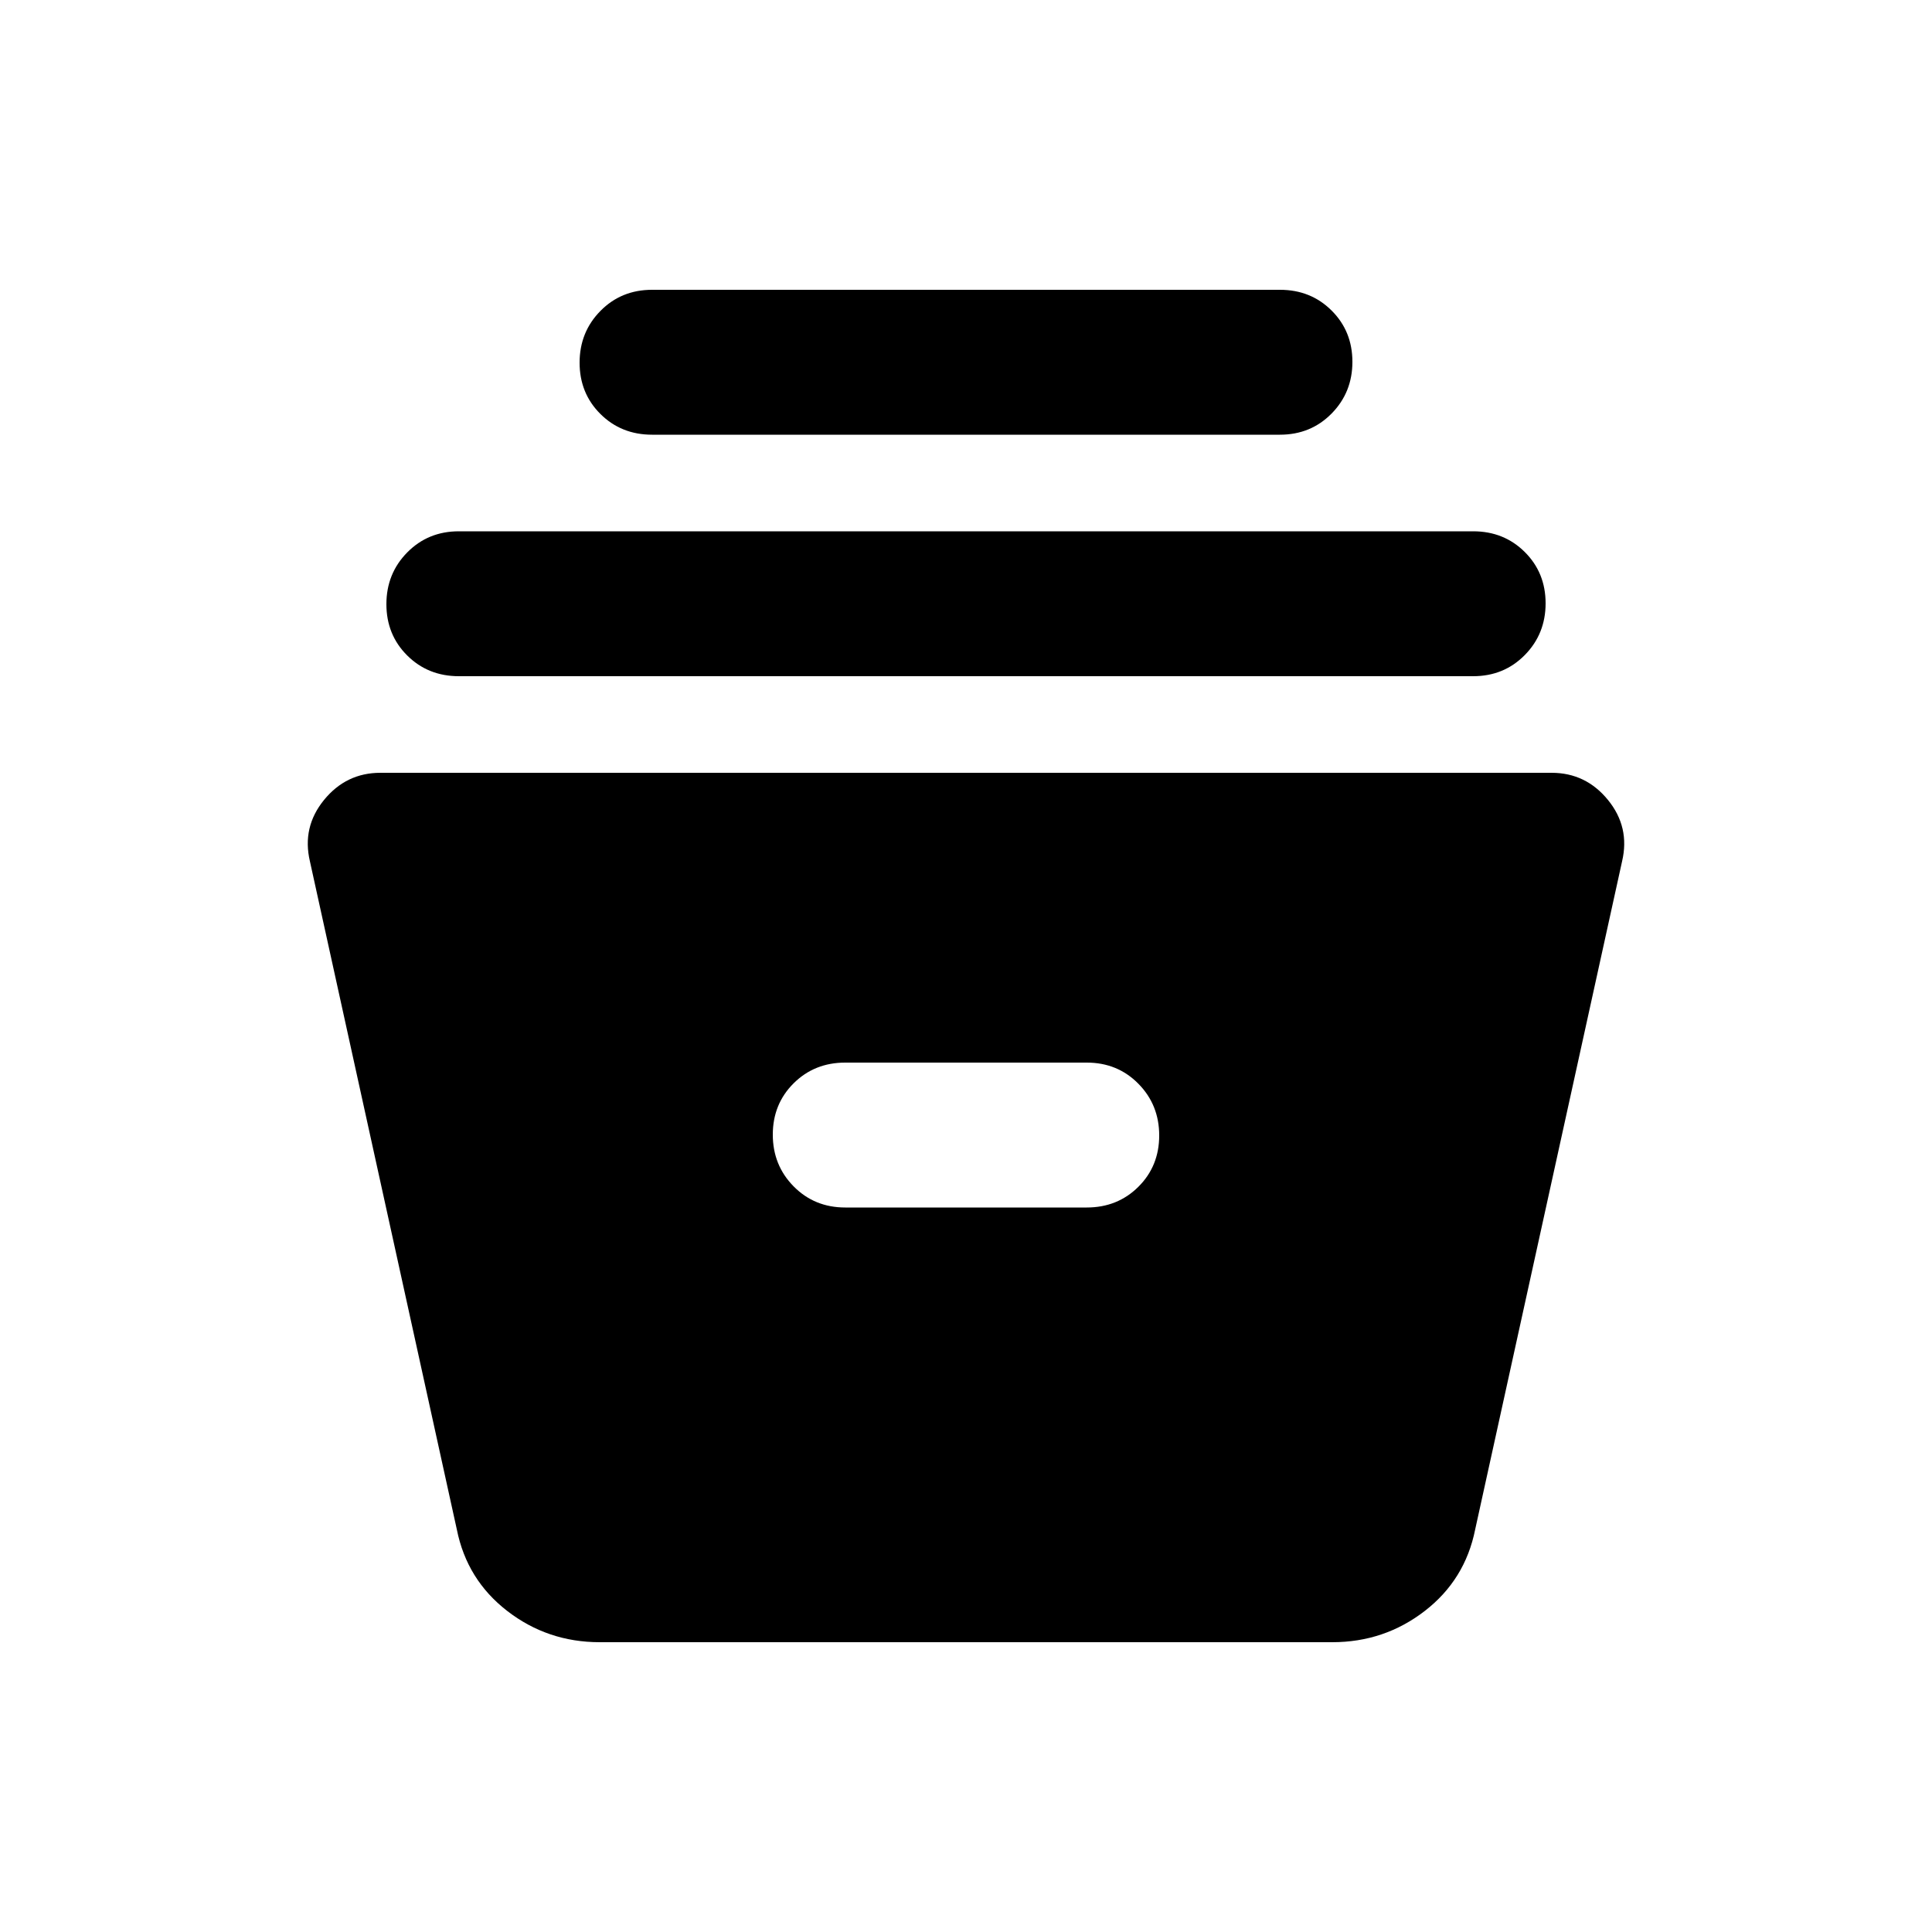 <svg xmlns="http://www.w3.org/2000/svg" height="20" viewBox="0 -960 960 960" width="20"><path d="M298-144q-25.86 0-45.93-15.5T227-200l-73-332q-4-17 7-30.5t28-13.5h582q17 0 28 13.5t7 30.5l-73 332q-5 25-25.07 40.5T662-144H298Zm122-216h120q15.3 0 25.65-10.29Q576-380.58 576-395.79t-10.35-25.71Q555.3-432 540-432H420q-15.3 0-25.65 10.29Q384-411.42 384-396.21t10.35 25.71Q404.7-360 420-360ZM228-624q-15.3 0-25.65-10.29Q192-644.58 192-659.79t10.35-25.71Q212.7-696 228-696h504q15.3 0 25.65 10.29Q768-675.42 768-660.21t-10.35 25.71Q747.3-624 732-624H228Zm96-120q-15.3 0-25.65-10.29Q288-764.58 288-779.79t10.35-25.71Q308.7-816 324-816h312q15.3 0 25.65 10.29Q672-795.42 672-780.21t-10.35 25.71Q651.3-744 636-744H324Z"/></svg>
